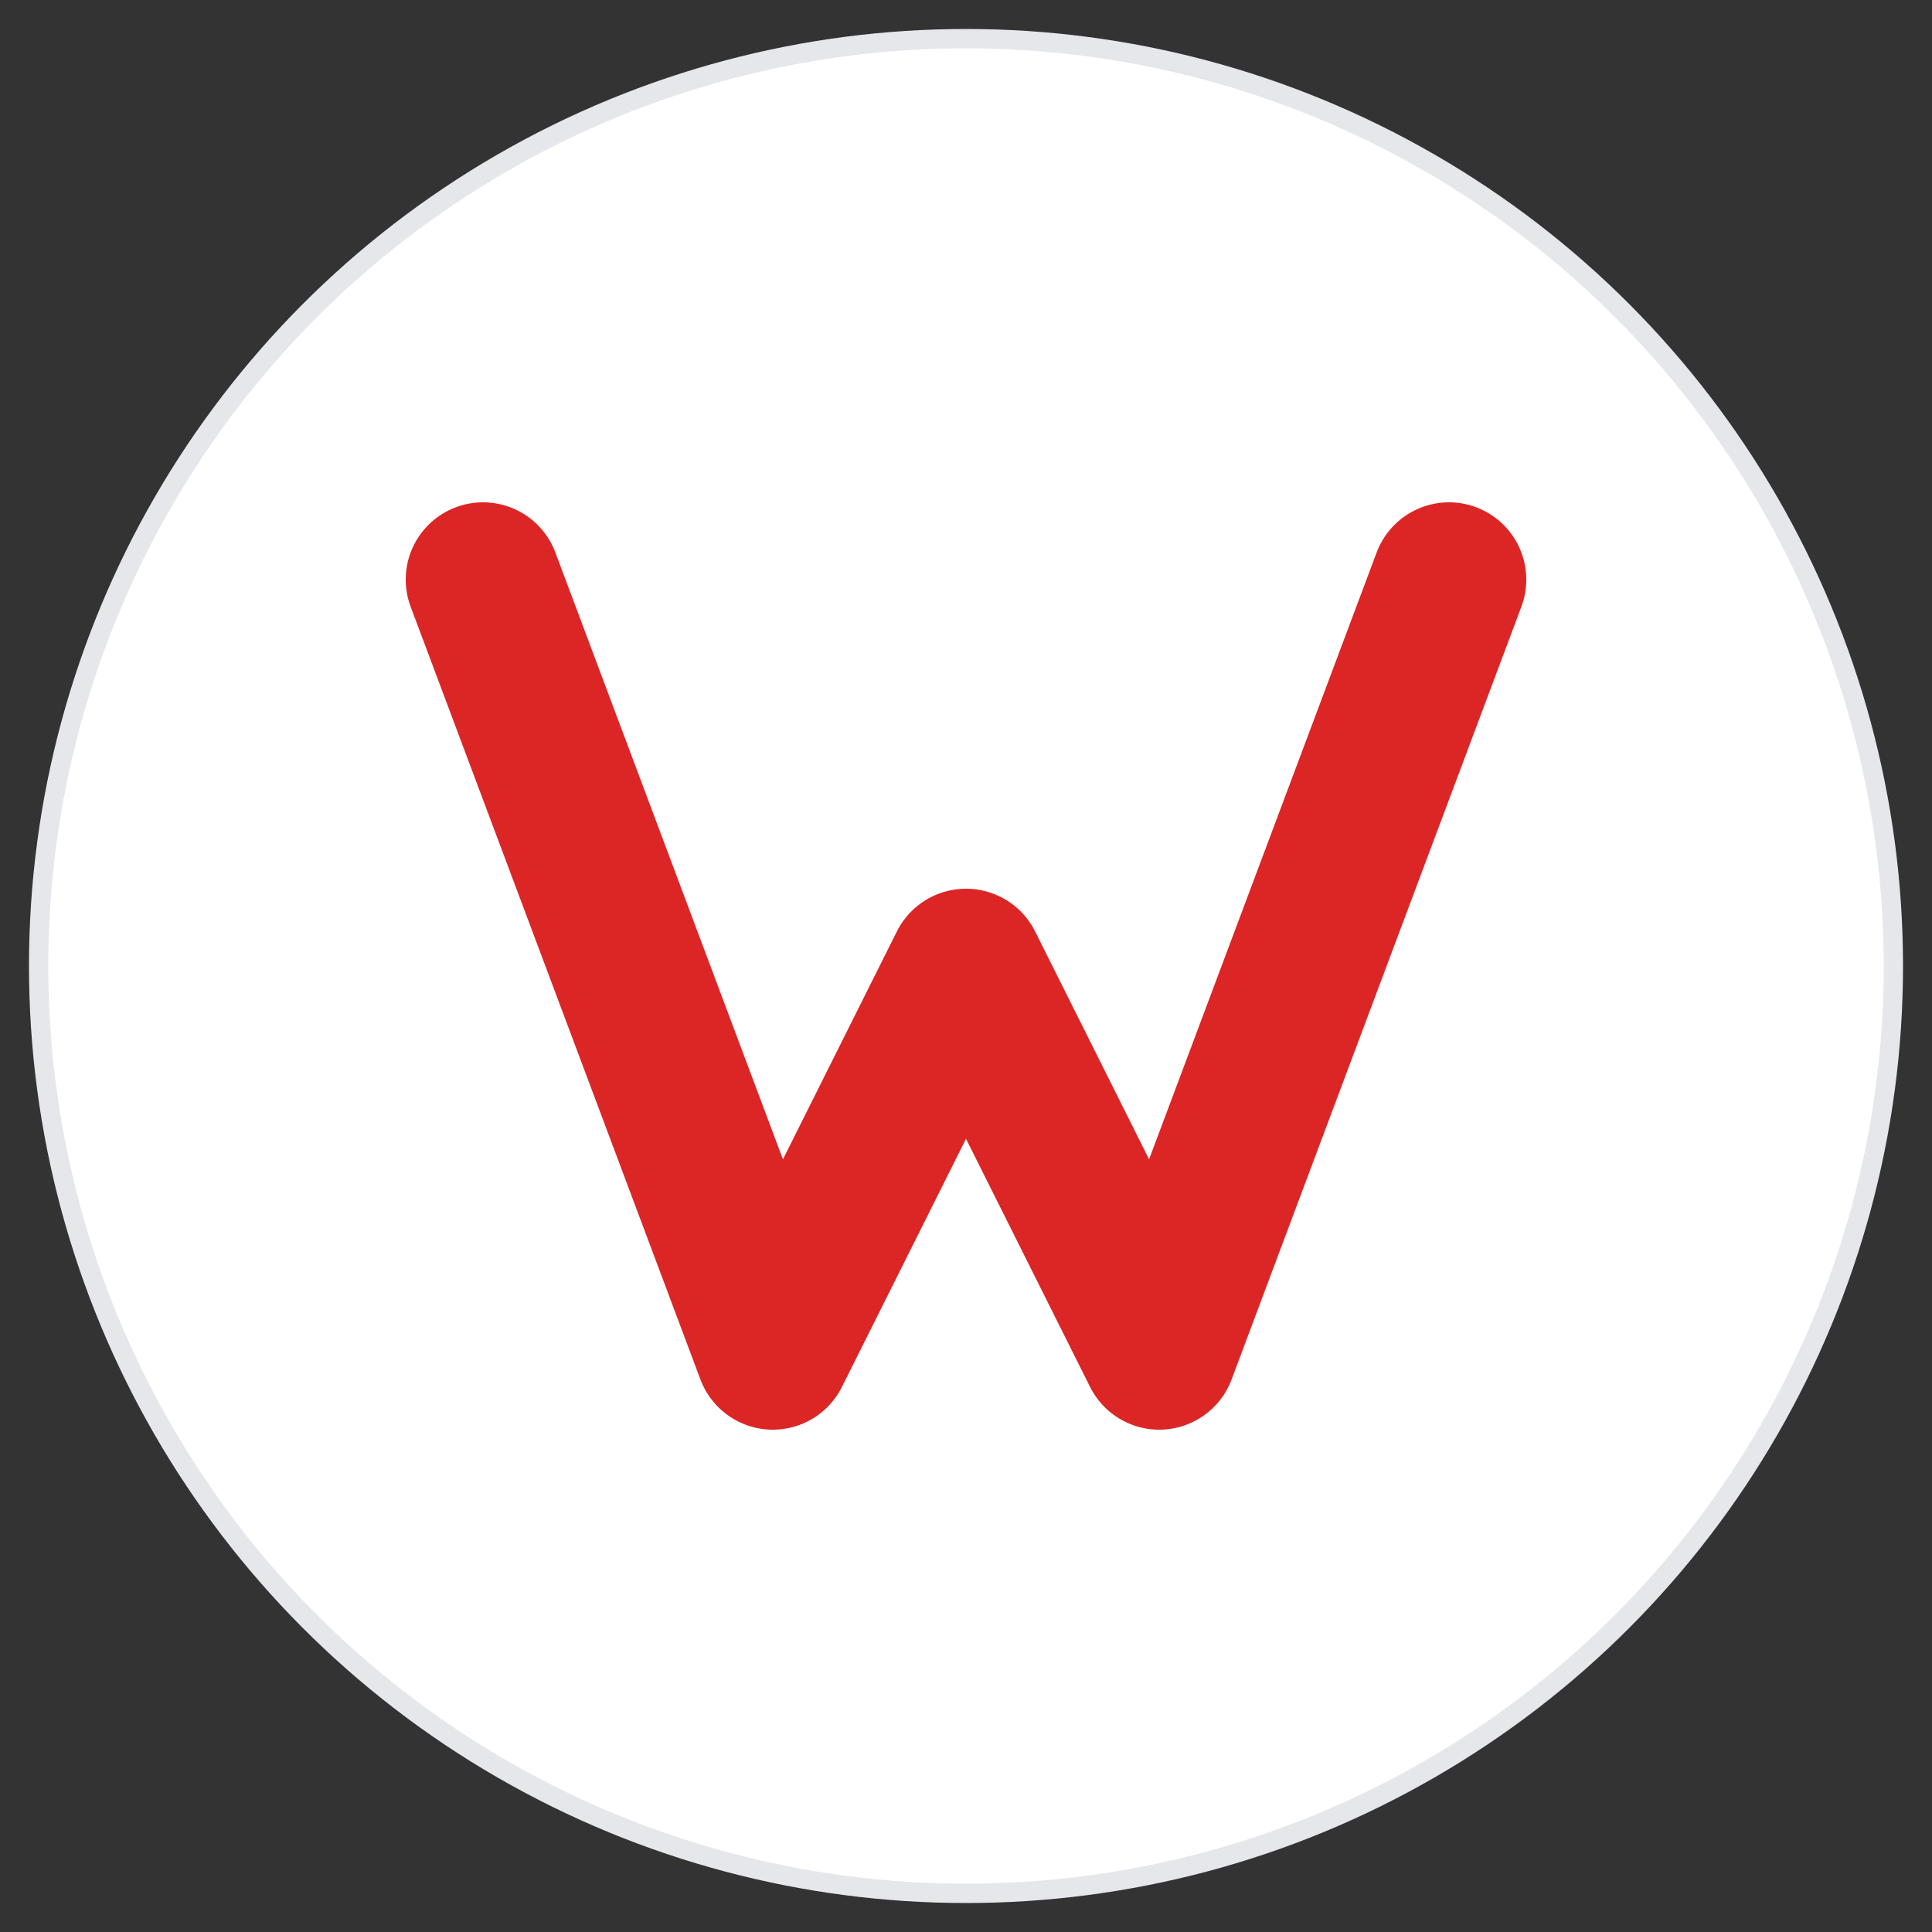 <svg xmlns="http://www.w3.org/2000/svg" viewBox="0 0 100 100">
  <rect x="0" y="0" width="100" height="100" fill="#333333" stroke="none"/>
  <!-- Background circle -->
  <circle cx="50" cy="50" r="48" fill="white" stroke="#e5e7eb" stroke-width="1" />
  
  <!-- Stylized "W" -->
  <path d="M25 30 L40 70 L50 50 L60 70 L75 30" stroke="#dc2626" stroke-width="8" stroke-linecap="round" stroke-linejoin="round" fill="none" />
</svg> 